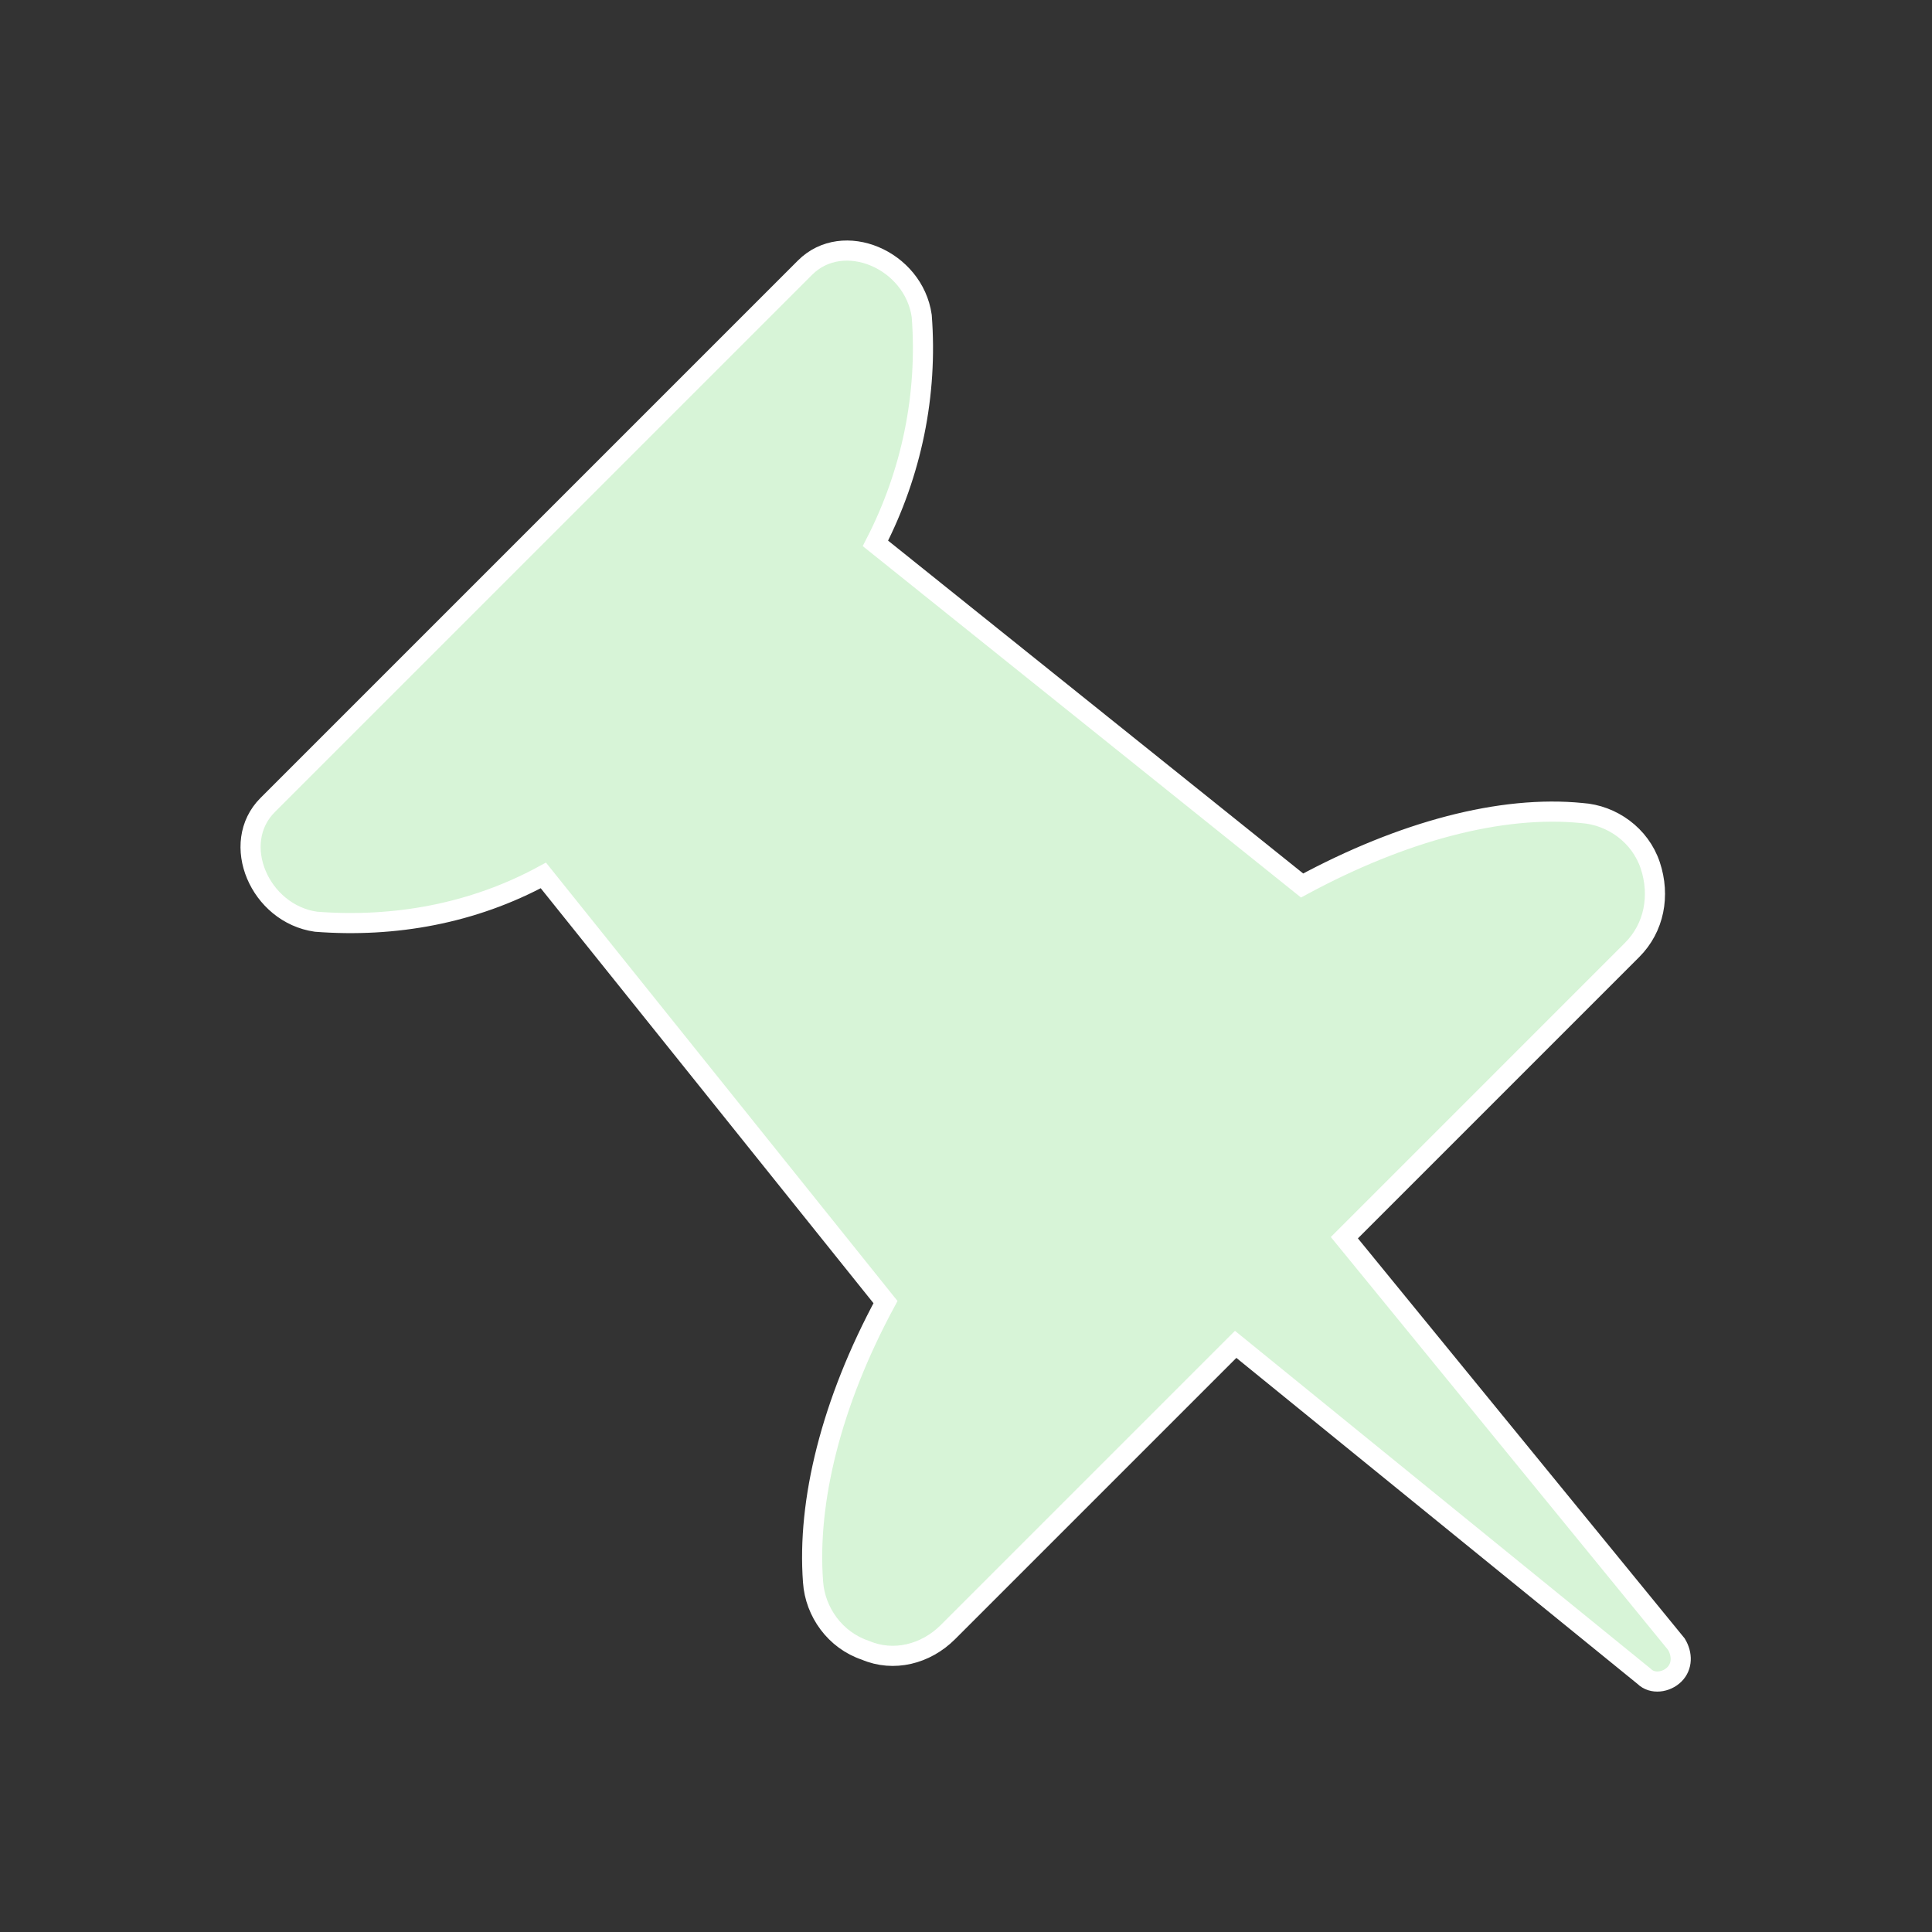 <svg width="129" height="129" xmlns="http://www.w3.org/2000/svg" xmlns:xlink="http://www.w3.org/1999/xlink" xml:space="preserve" overflow="hidden"><rect width="100%" height="100%" fill="#333333" stroke="none"/><defs><clipPath id="clip0"><rect x="766" y="546" width="129" height="129"/></clipPath></defs><g clip-path="url(#clip0)" transform="translate(-766 -546)"><path d="M829.291 654.978 848.506 635.763 875.784 657.934C876.322 658.472 877.263 658.338 877.8 657.8 878.338 657.263 878.338 656.456 877.934 655.784L855.763 628.641 874.978 609.425C876.456 607.947 876.859 605.797 876.188 603.781 875.516 601.766 873.634 600.422 871.619 600.287 866.244 599.75 859.659 601.497 852.941 605.125L824.453 582.281C826.872 577.578 827.947 572.338 827.544 567.097 827.006 563.334 822.303 561.319 819.75 563.872L783.872 599.75C781.319 602.303 783.334 607.006 787.097 607.544 792.338 607.947 797.578 607.006 802.281 604.453L825.125 632.941C821.497 639.659 819.884 646.244 820.287 651.619 820.422 653.634 821.766 655.516 823.781 656.188 825.662 656.994 827.812 656.456 829.291 654.978Z" stroke="#FFFFFF" stroke-width="1.344" fill="#D7F4D7"/></g></svg>